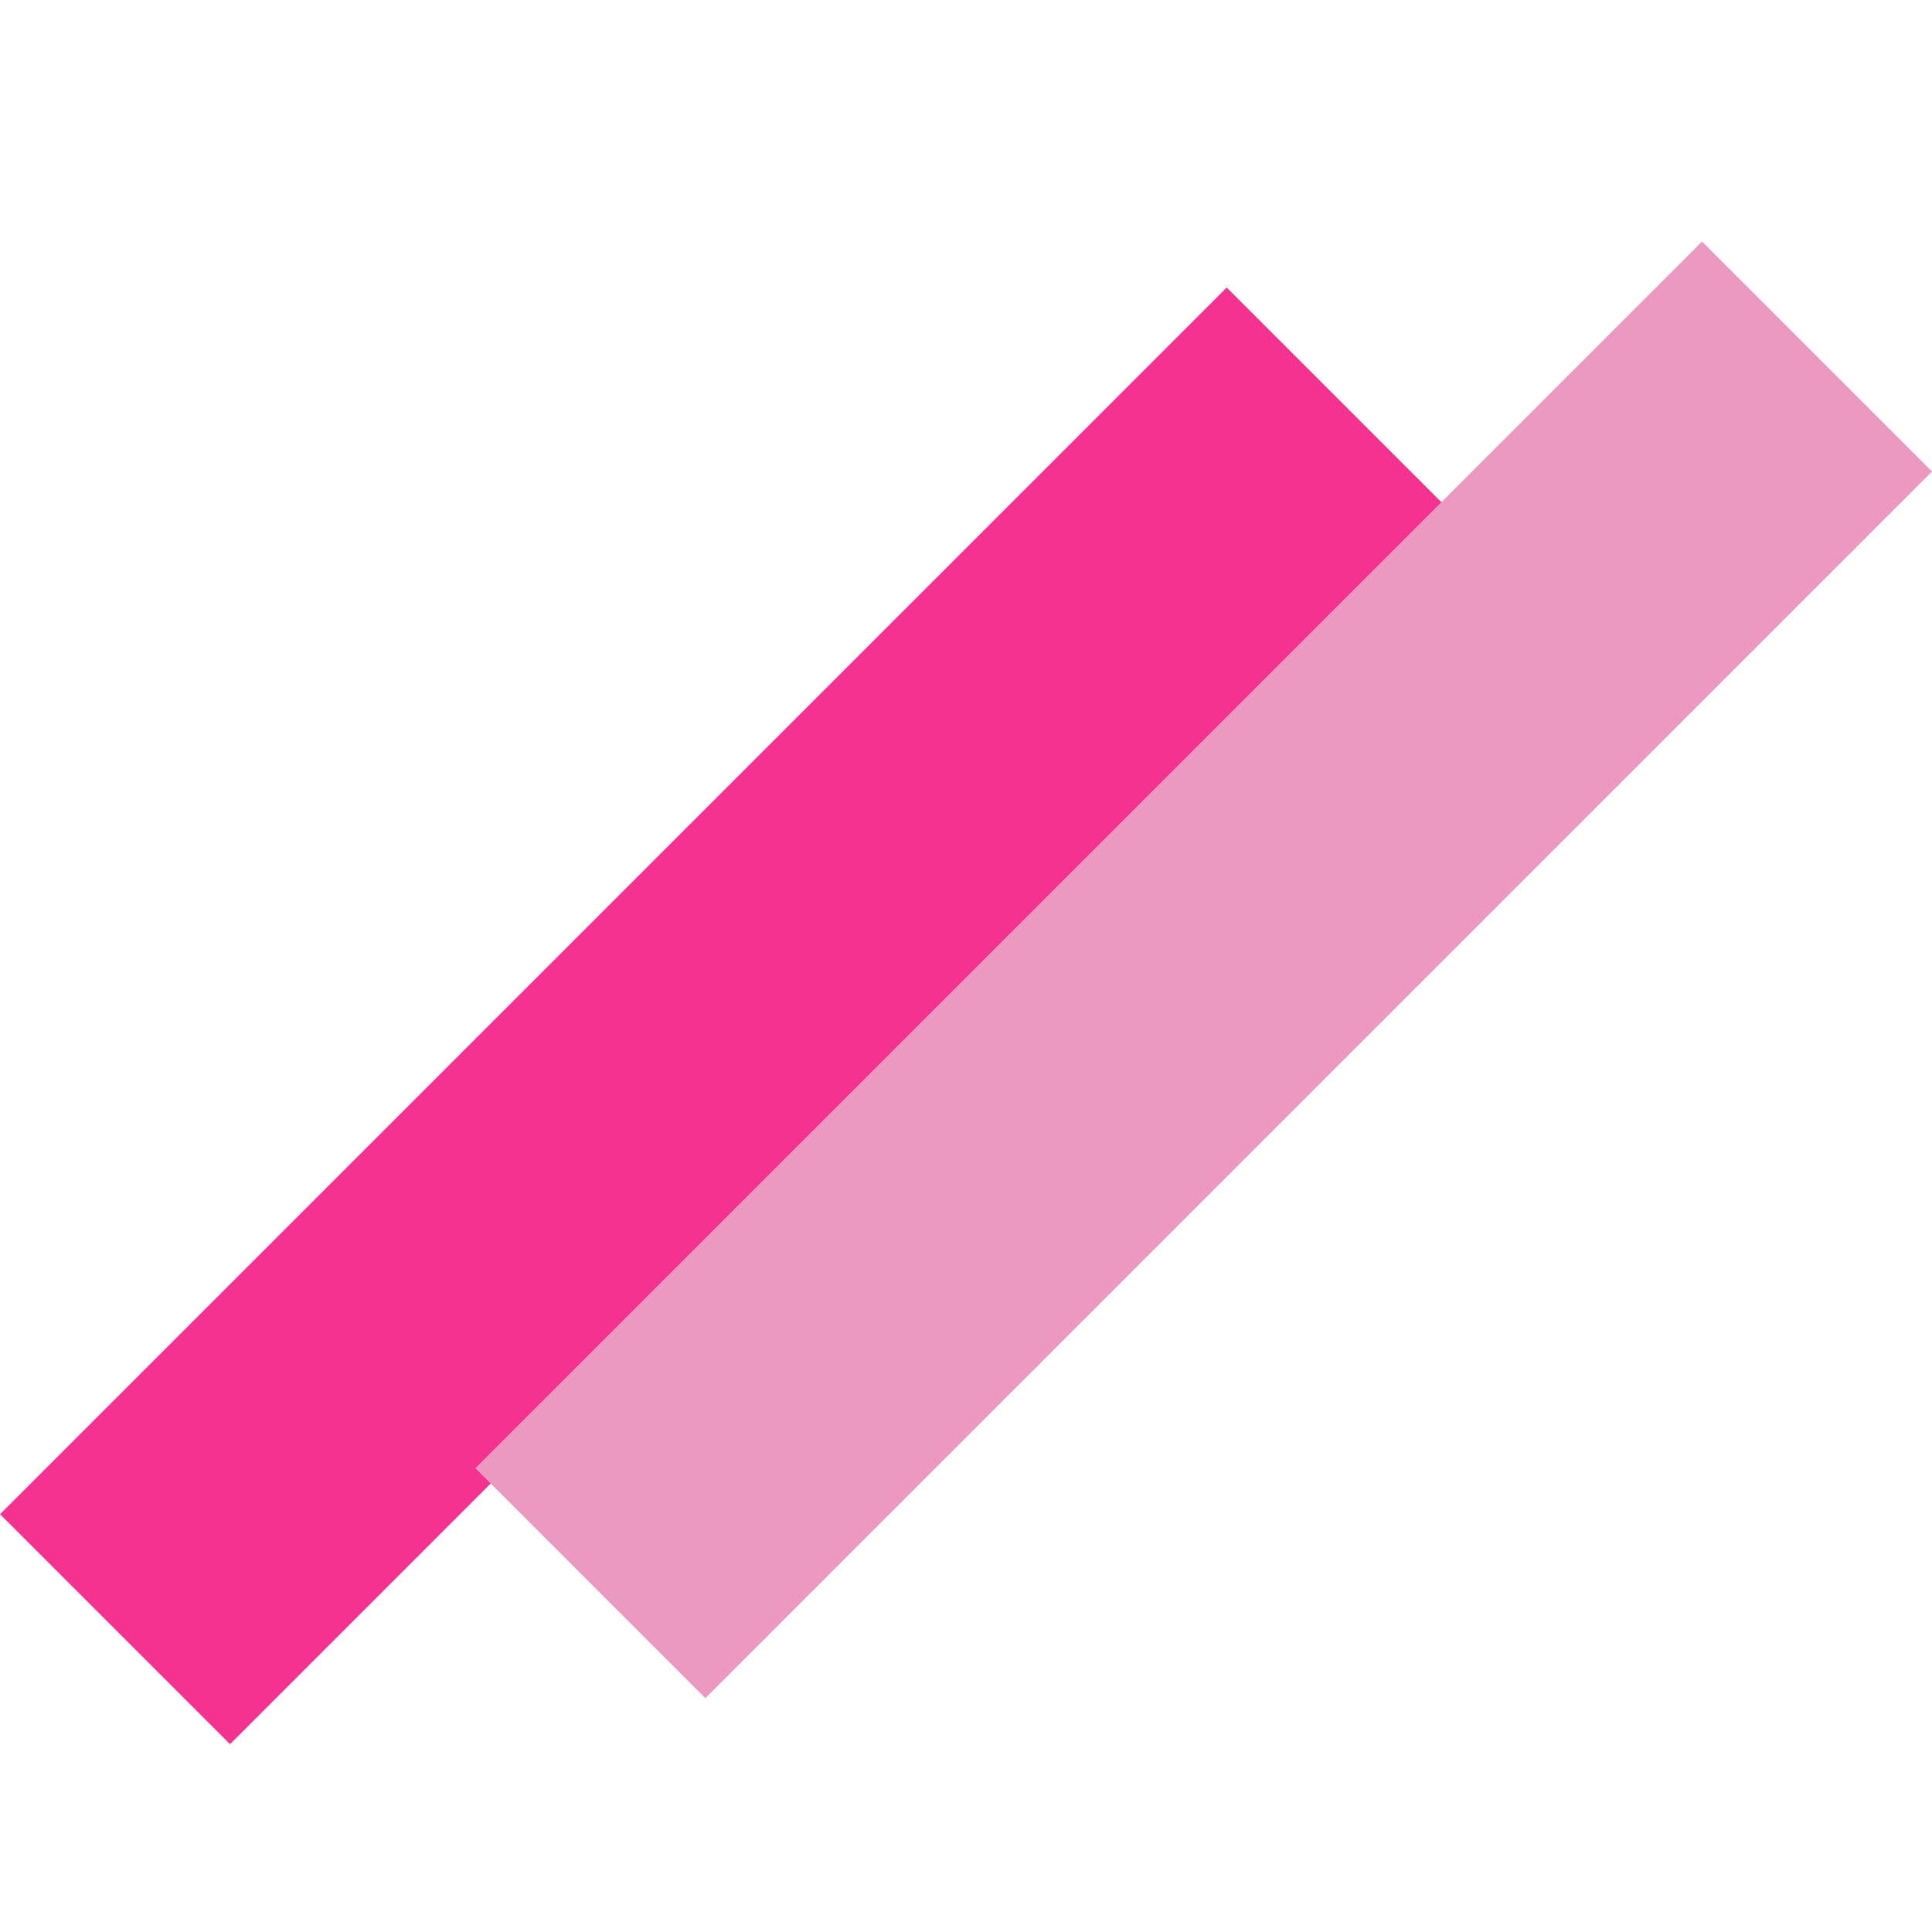 <svg width="32" height="32" viewBox="0 0 32 32" fill="none" xmlns="http://www.w3.org/2000/svg">
<rect x="3.81" y="28.889" width="5.387" height="28.733" transform="rotate(-135 3.81 28.889)" fill="#F63290"/>
<rect x="11.683" y="28.127" width="5.387" height="28.733" transform="rotate(-135 11.683 28.127)" fill="#EC99C1"/>
</svg>
